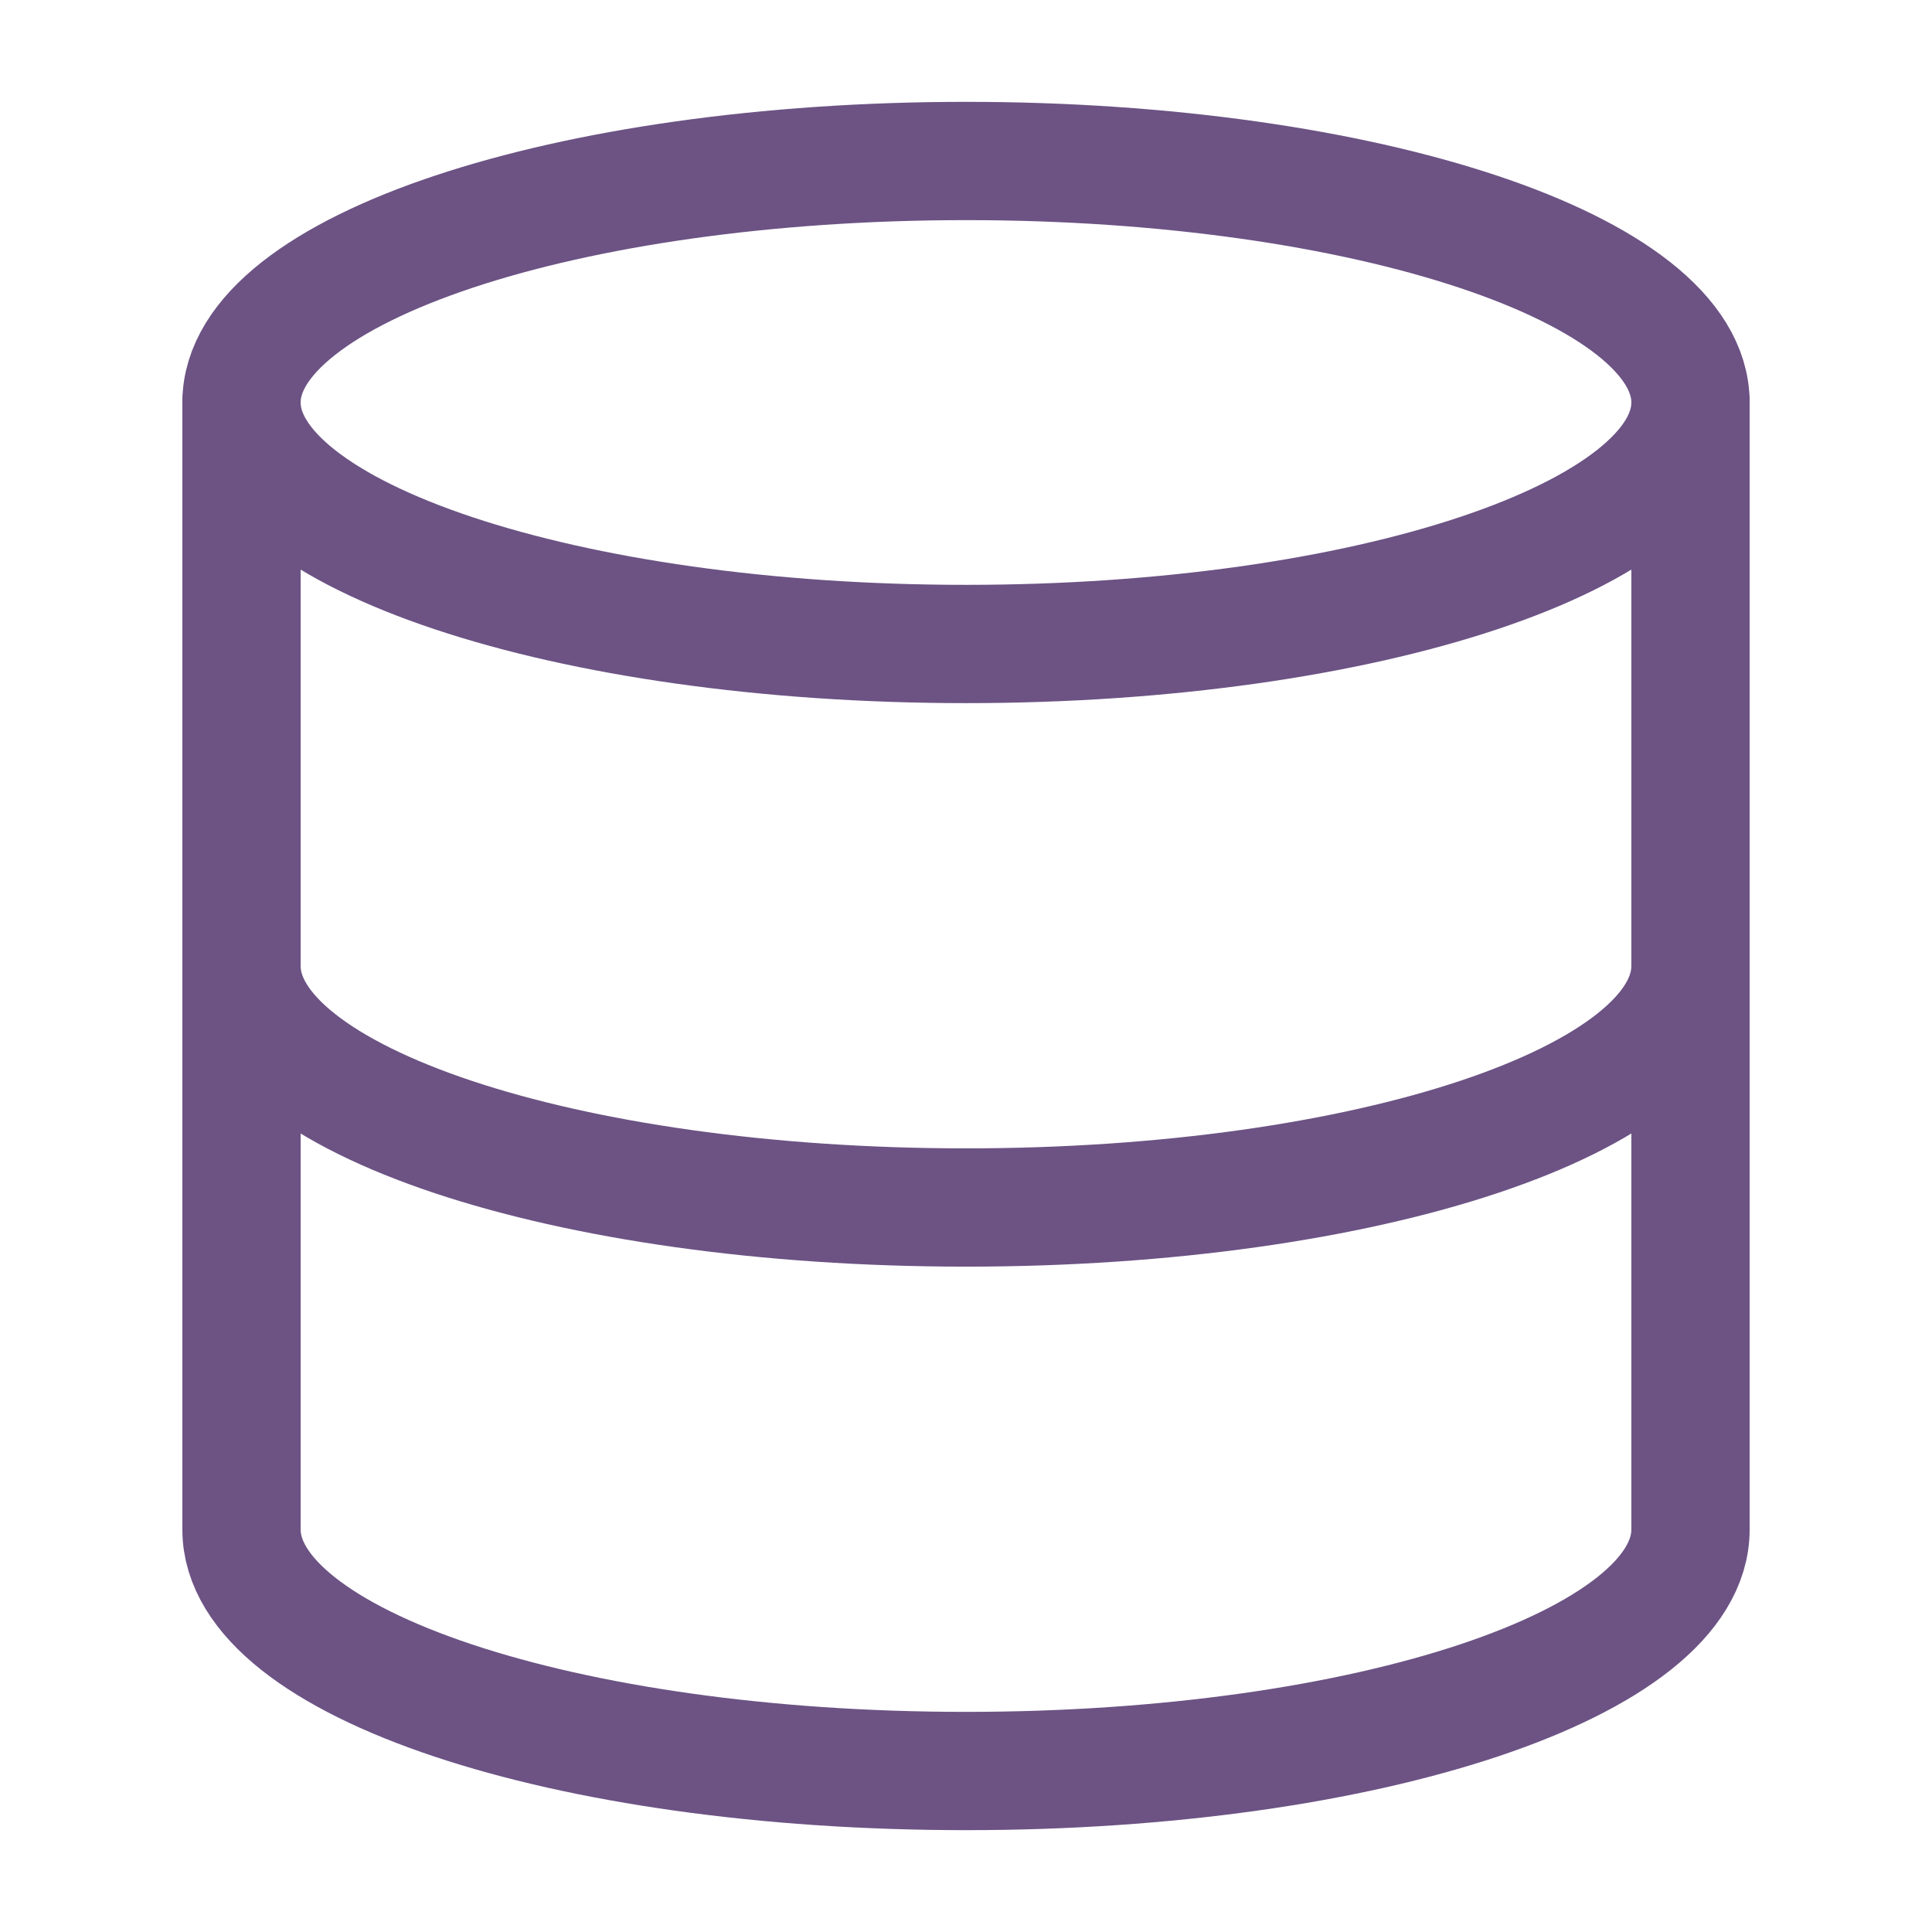 <svg width="49" height="49" viewBox="0 0 49 49" fill="none" xmlns="http://www.w3.org/2000/svg">
<path d="M24.5 16.333C34.648 16.333 42.875 13.591 42.875 10.208C42.875 6.826 34.648 4.083 24.5 4.083C14.352 4.083 6.125 6.826 6.125 10.208C6.125 13.591 14.352 16.333 24.5 16.333Z" stroke="#6C5384" stroke-width="3" stroke-linecap="round" stroke-linejoin="round"/>
<path d="M42.875 24.5C42.875 27.889 34.708 30.625 24.5 30.625C14.292 30.625 6.125 27.889 6.125 24.5" stroke="#6C5384" stroke-width="3" stroke-linecap="round" stroke-linejoin="round"/>
<path d="M6.125 10.208V38.792C6.125 42.181 14.292 44.917 24.5 44.917C34.708 44.917 42.875 42.181 42.875 38.792V10.208" stroke="#6C5384" stroke-width="3" stroke-linecap="round" stroke-linejoin="round"/>
</svg>
